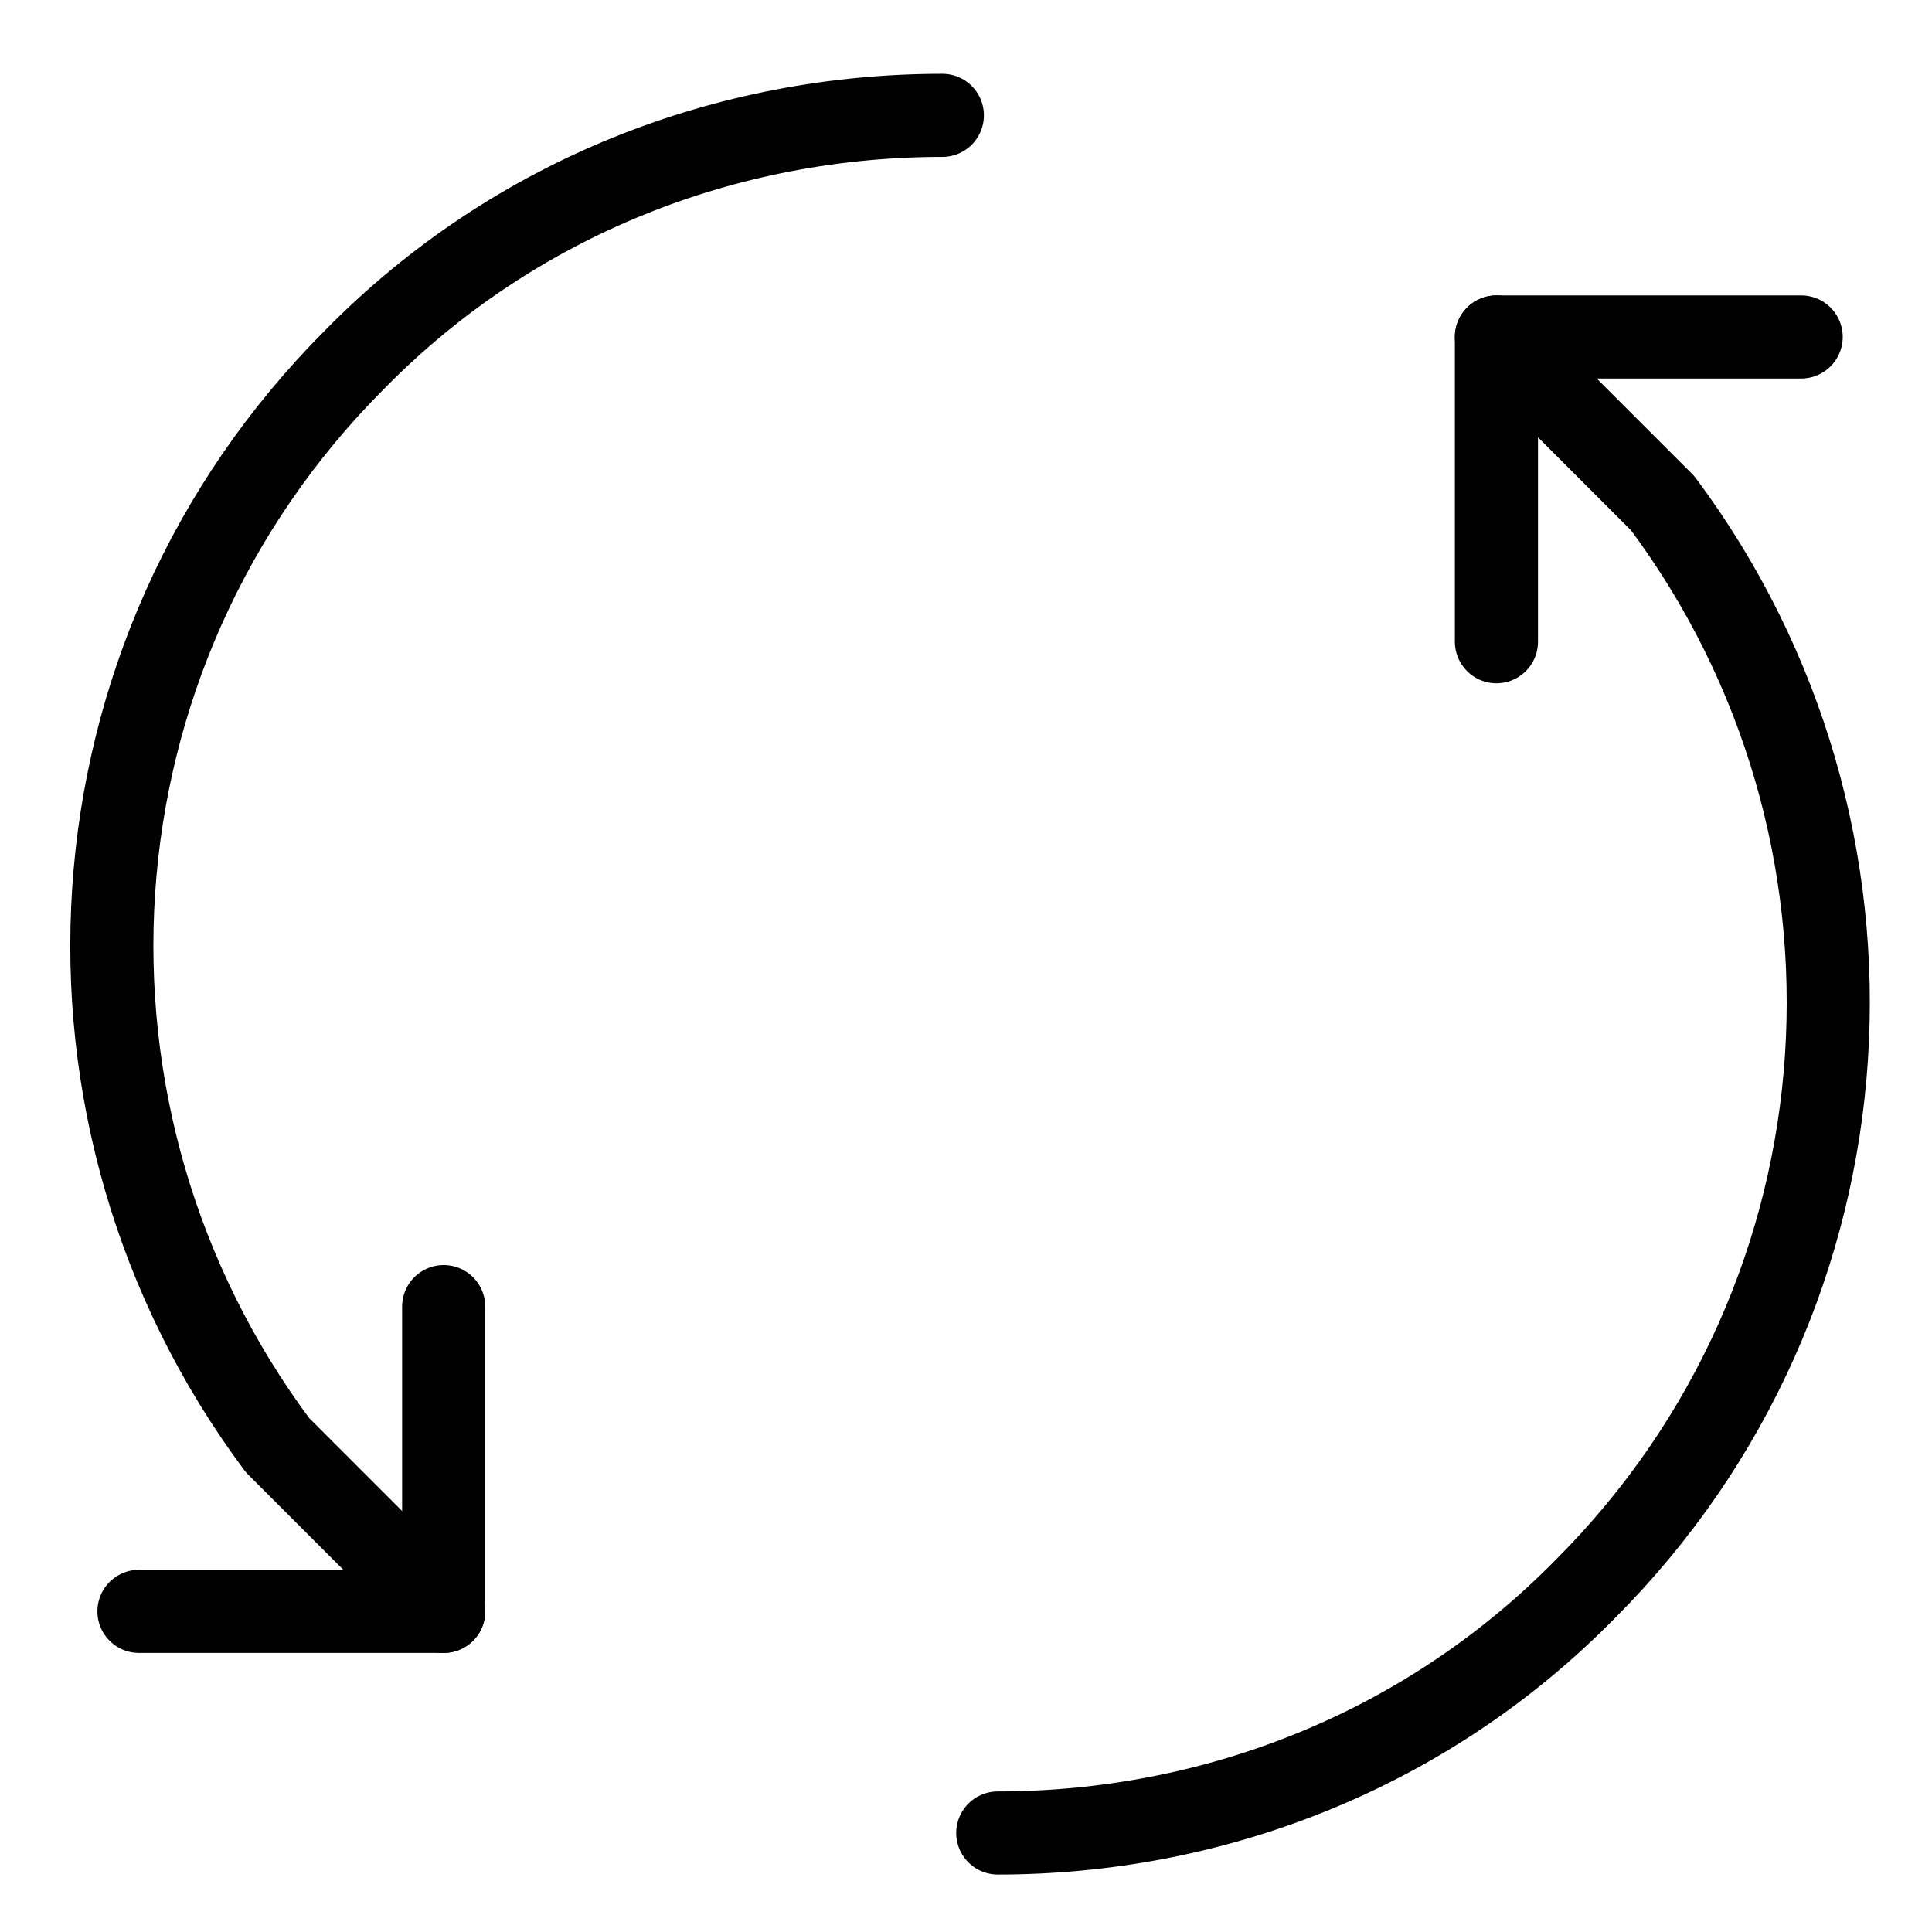 <?xml version="1.0" encoding="utf-8"?>
<!-- Generator: Adobe Illustrator 19.0.0, SVG Export Plug-In . SVG Version: 6.00 Build 0)  -->
<svg version="1.1" id="Camada_1" xmlns="http://www.w3.org/2000/svg" xmlns:xlink="http://www.w3.org/1999/xlink" x="0px" y="0px"
	 viewBox="0 0 297.5 297.5" style="enable-background:new 0 0 297.5 297.5;" xml:space="preserve">
<style type="text/css">
	.st0{fill:none;stroke:#010101;stroke-width:3;stroke-linecap:round;stroke-linejoin:round;stroke-miterlimit:10;}
</style>
<symbol  id="New_Symbol_5" viewBox="-32.5 -32.5 65 65">
	<g>
		<g>
			<path class="st0" d="M-1,31c-7.7,0-15.4-2.9-21.2-8.8C-32.9,11.5-33.8-5.2-25-17l6-6"/>
		</g>
		<g>
			<path class="st0" d="M1-31c7.7,0,15.4,2.9,21.2,8.8C32.9-11.5,33.8,5.2,25,17l-6,6"/>
		</g>
		<polyline class="st0" points="-19,-12 -19,-23 -30,-23 		"/>
		<polyline class="st0" points="19,12 19,23 30,23 		"/>
	</g>
</symbol>
<use xlink:href="#New_Symbol_5"  width="65" height="65" id="XMLID_9_" x="-32.5" y="-32.5" transform="matrix(4.266 0 0 -4.266 149.375 150.007)" style="overflow:visible;"/>
</svg>
